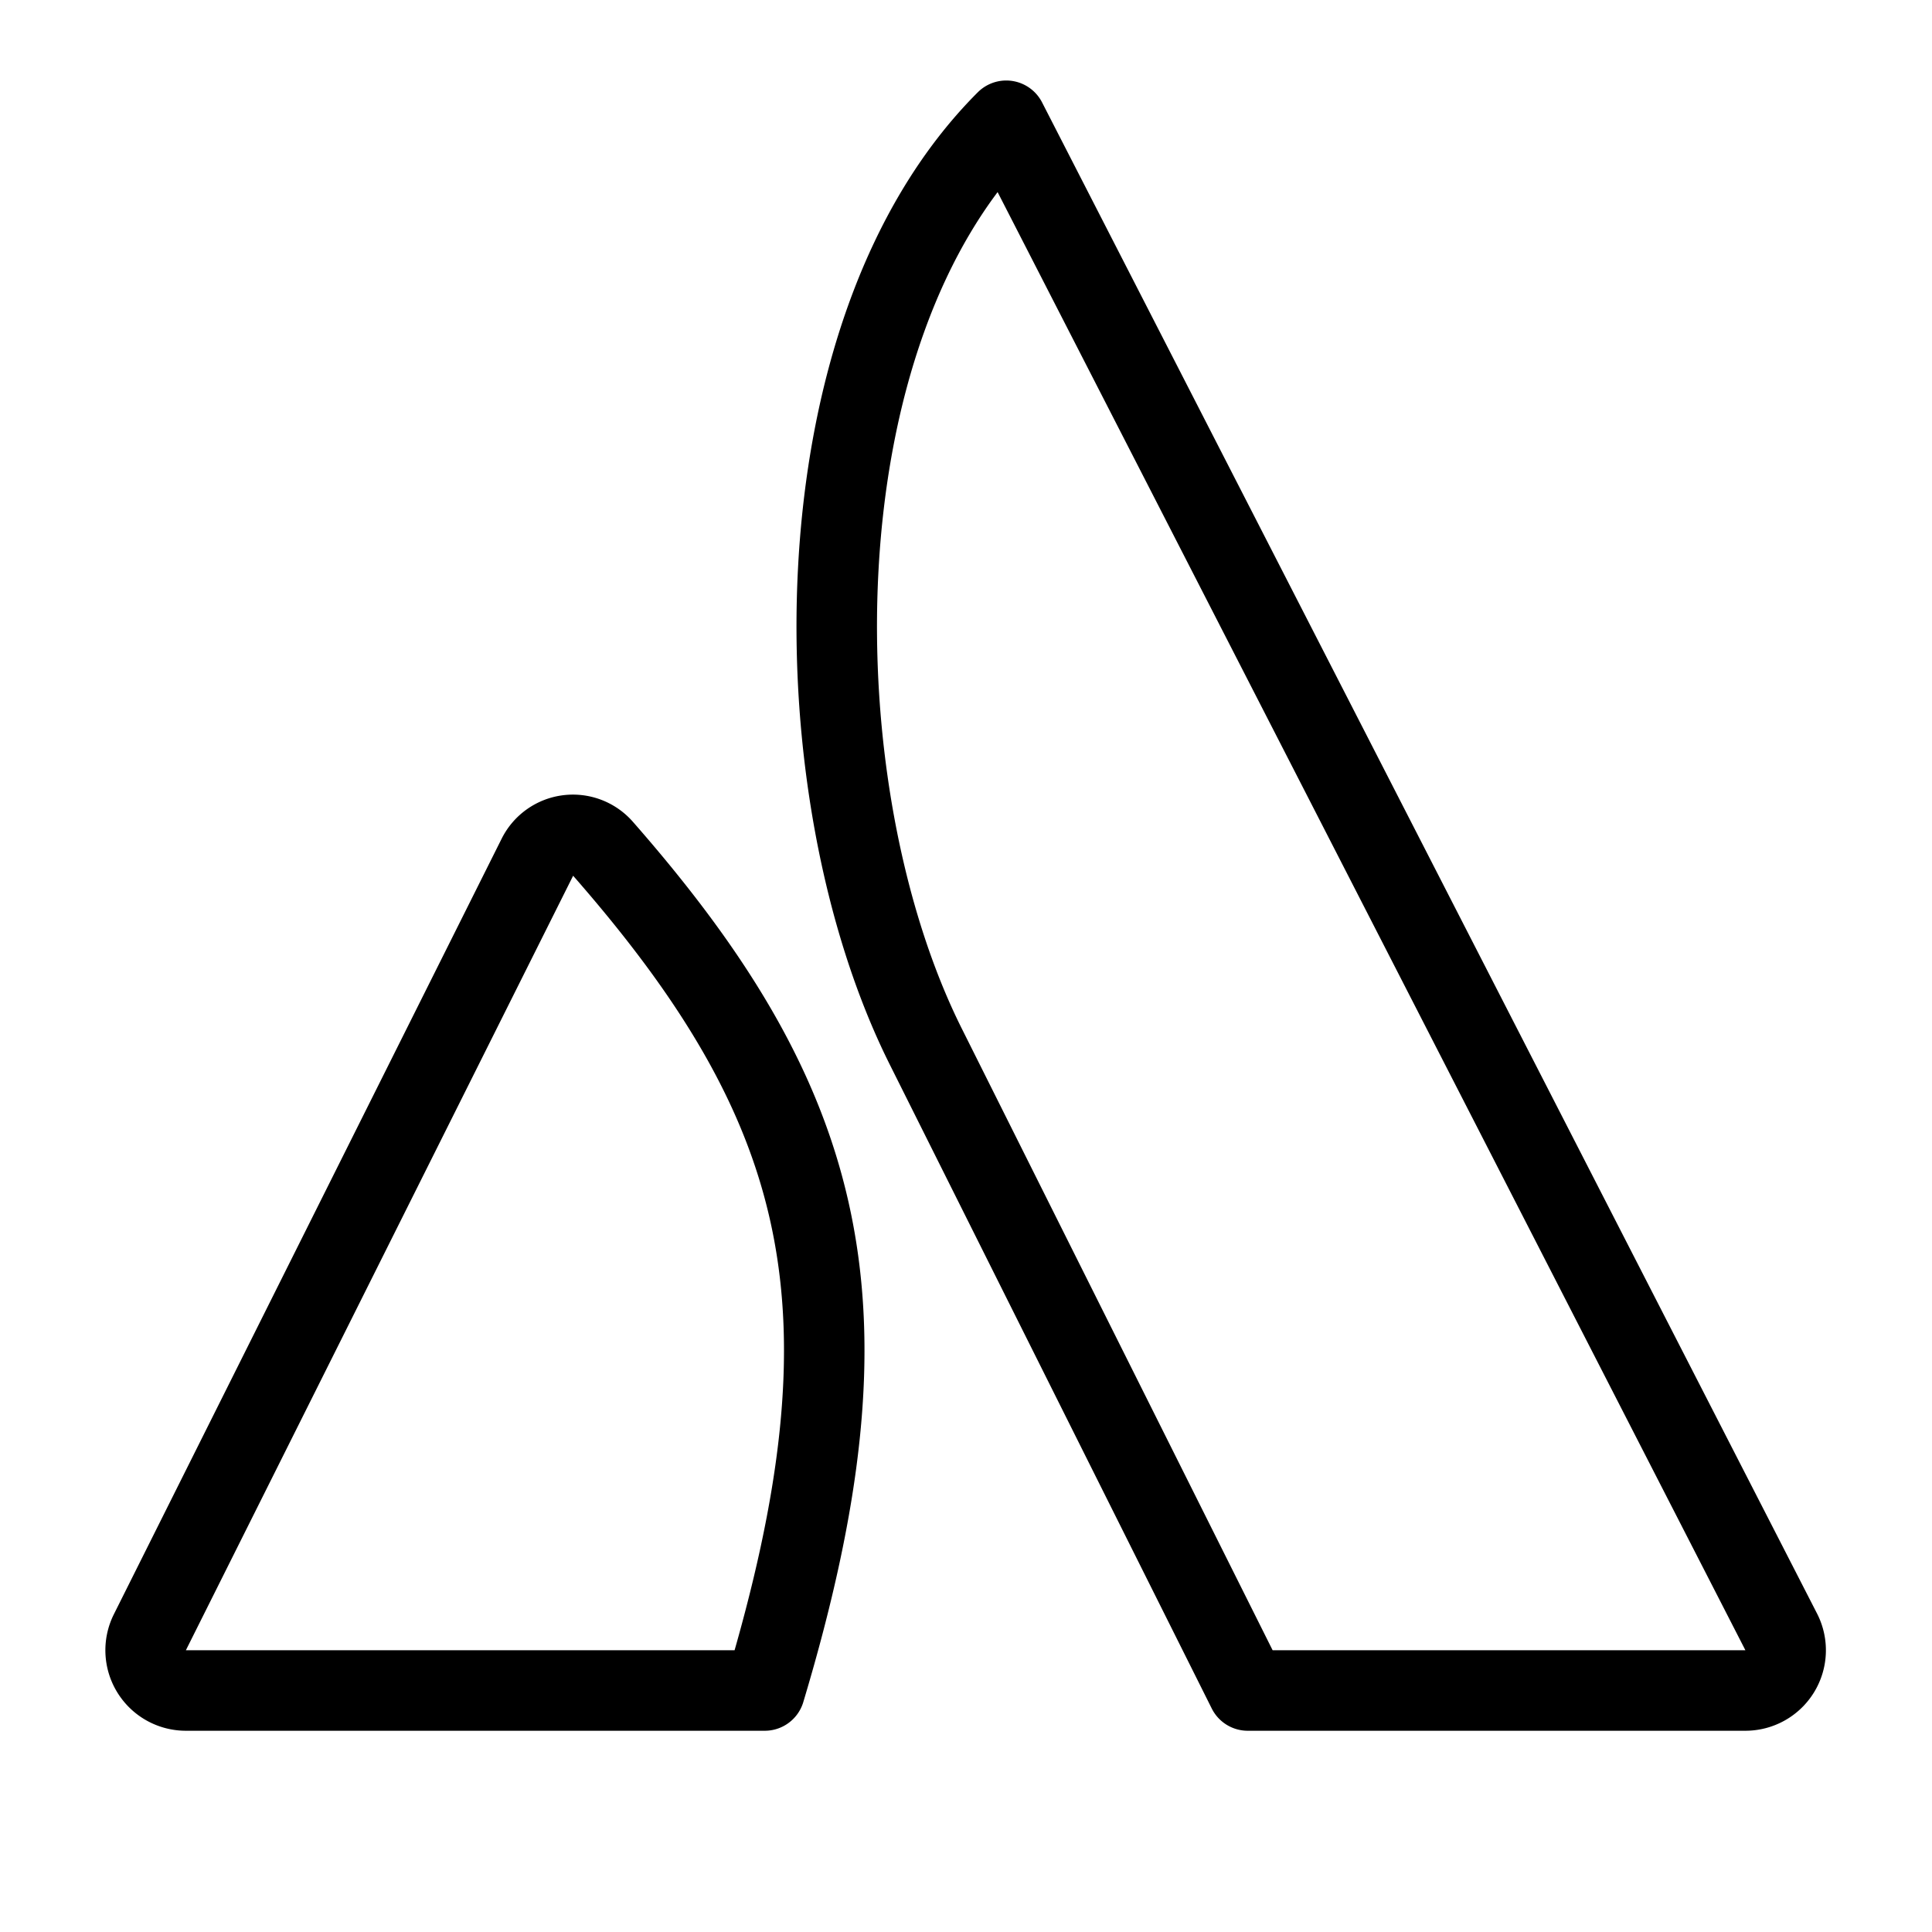 <svg xmlns="http://www.w3.org/2000/svg" fill="none" viewBox="0 0 24 24" id="Atlassian-Logo--Streamline-Logos">
  <desc>
    Atlassian Logo Streamline Icon: https://streamlinehq.com
  </desc>
  <path stroke="#000000" stroke-linejoin="round" d="m6.677 10.646 -4.815 9.63a0.5 0.5 0 0 0 0.447 0.724H9.5c1.422 -4.74 0.814 -7.237 -2.015 -10.463a0.49 0.49 0 0 0 -0.808 0.109Z" stroke-width="1"></path>
  <path stroke="#000000" stroke-linejoin="round" d="m12.5 1.5 9.627 18.772a0.5 0.5 0 0 1 -0.445 0.728H15.5l-4 -8c-1.584 -3.168 -1.645 -8.855 1 -11.5Z" stroke-width="1"></path>
</svg>